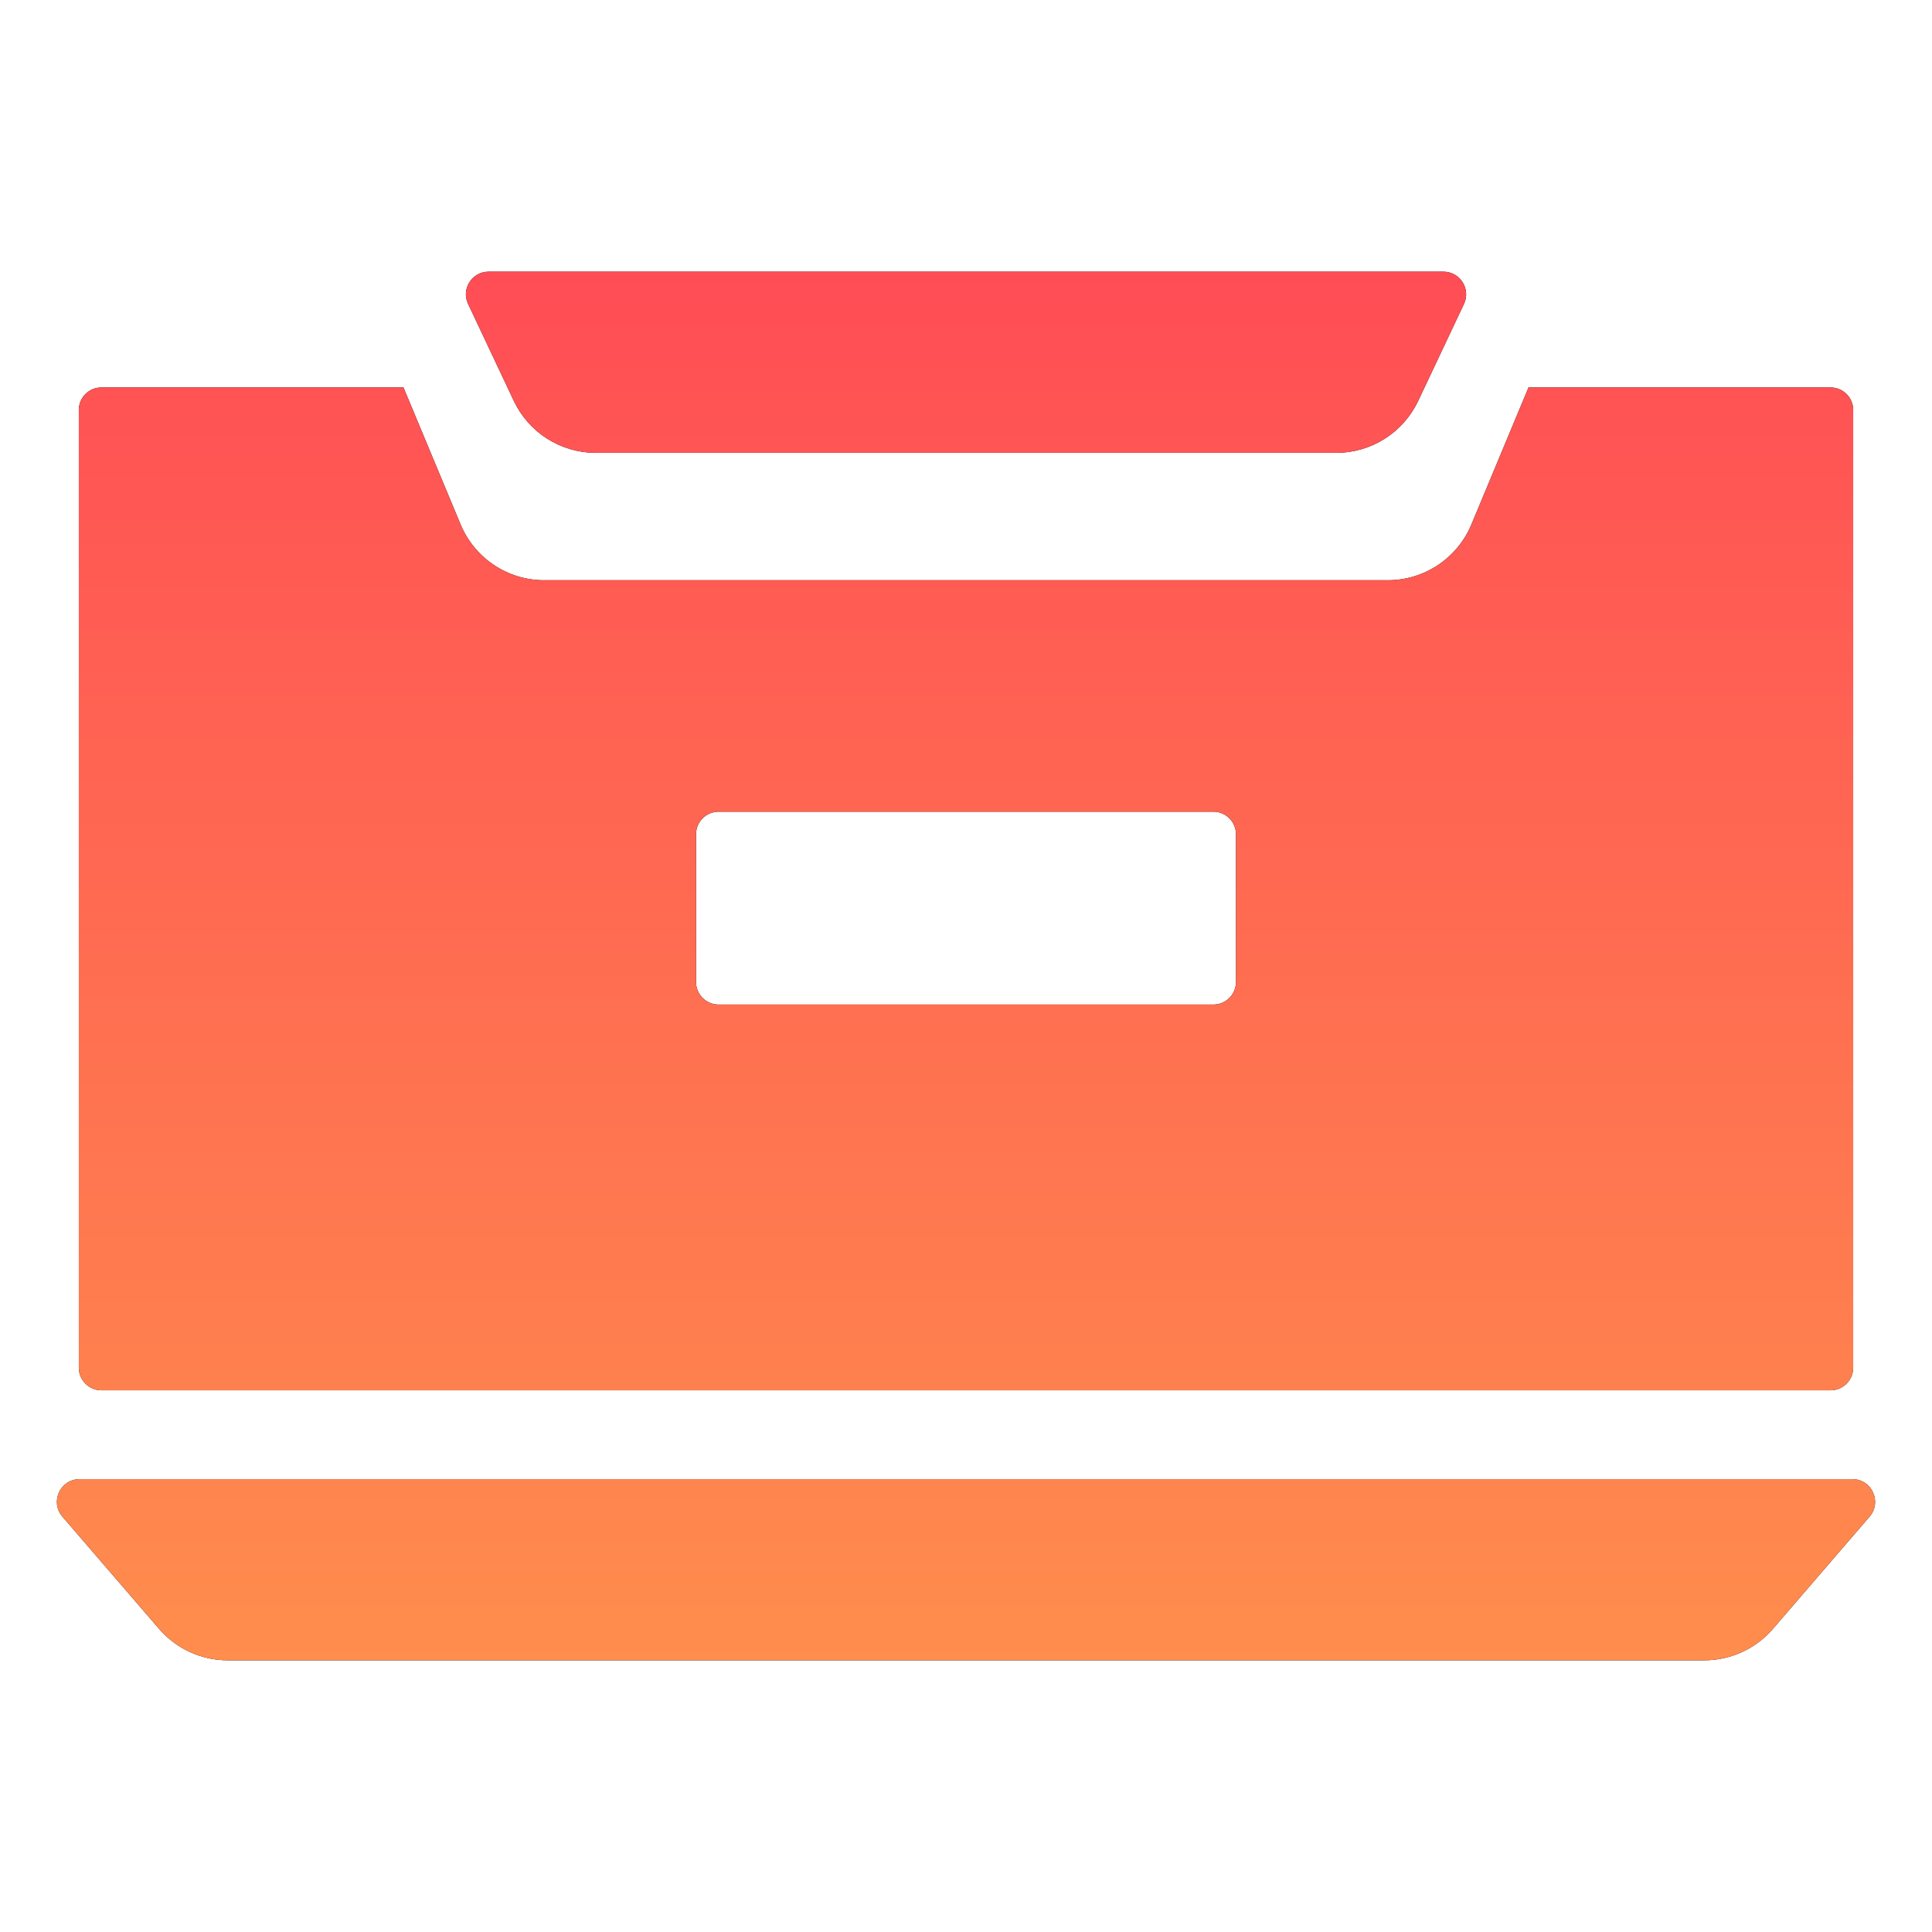 <svg xmlns="http://www.w3.org/2000/svg" width="24" height="24" viewBox="0 0 24 24" fill="none">
  <path fill-rule="evenodd" clip-rule="evenodd" d="M5.815 3.776C5.726 3.59 5.863 3.375 6.069 3.375H17.931C18.137 3.375 18.274 3.59 18.186 3.776L17.617 4.98C17.431 5.374 17.035 5.625 16.6 5.625H7.4C6.965 5.625 6.569 5.374 6.383 4.98L5.815 3.776ZM1.26 4.813H5.012L5.722 6.516C5.897 6.935 6.306 7.208 6.76 7.208H17.24C17.694 7.208 18.103 6.935 18.278 6.516L18.988 4.813H22.74C22.895 4.813 23.021 4.938 23.021 5.094V16.99C23.021 17.145 22.895 17.271 22.74 17.271H1.26C1.105 17.271 0.979 17.145 0.979 16.99V5.094C0.979 4.938 1.105 4.813 1.26 4.813ZM8.927 10.083C8.772 10.083 8.646 10.209 8.646 10.365V12.198C8.646 12.353 8.772 12.479 8.927 12.479H15.073C15.228 12.479 15.354 12.353 15.354 12.198V10.365C15.354 10.209 15.228 10.083 15.073 10.083H8.927ZM0.988 18.375C0.748 18.375 0.618 18.657 0.775 18.84L1.976 20.234C2.19 20.482 2.501 20.625 2.828 20.625H21.172C21.499 20.625 21.81 20.482 22.024 20.234L23.225 18.84C23.382 18.657 23.252 18.375 23.012 18.375H0.988Z" fill="black"/>
  <path fill-rule="evenodd" clip-rule="evenodd" d="M5.815 3.776C5.726 3.59 5.863 3.375 6.069 3.375H17.931C18.137 3.375 18.274 3.59 18.186 3.776L17.617 4.98C17.431 5.374 17.035 5.625 16.6 5.625H7.4C6.965 5.625 6.569 5.374 6.383 4.98L5.815 3.776ZM1.26 4.813H5.012L5.722 6.516C5.897 6.935 6.306 7.208 6.76 7.208H17.24C17.694 7.208 18.103 6.935 18.278 6.516L18.988 4.813H22.74C22.895 4.813 23.021 4.938 23.021 5.094V16.99C23.021 17.145 22.895 17.271 22.74 17.271H1.26C1.105 17.271 0.979 17.145 0.979 16.99V5.094C0.979 4.938 1.105 4.813 1.26 4.813ZM8.927 10.083C8.772 10.083 8.646 10.209 8.646 10.365V12.198C8.646 12.353 8.772 12.479 8.927 12.479H15.073C15.228 12.479 15.354 12.353 15.354 12.198V10.365C15.354 10.209 15.228 10.083 15.073 10.083H8.927ZM0.988 18.375C0.748 18.375 0.618 18.657 0.775 18.84L1.976 20.234C2.19 20.482 2.501 20.625 2.828 20.625H21.172C21.499 20.625 21.81 20.482 22.024 20.234L23.225 18.84C23.382 18.657 23.252 18.375 23.012 18.375H0.988Z" fill="url(#paint0_linear_1_2170)"/>
  <defs>
    <linearGradient id="paint0_linear_1_2170" x1="12" y1="3.375" x2="12" y2="20.625" gradientUnits="userSpaceOnUse">
      <stop stop-color="#FF4D55"/>
      <stop offset="1" stop-color="#FF8D4D"/>
    </linearGradient>
  </defs>
</svg>